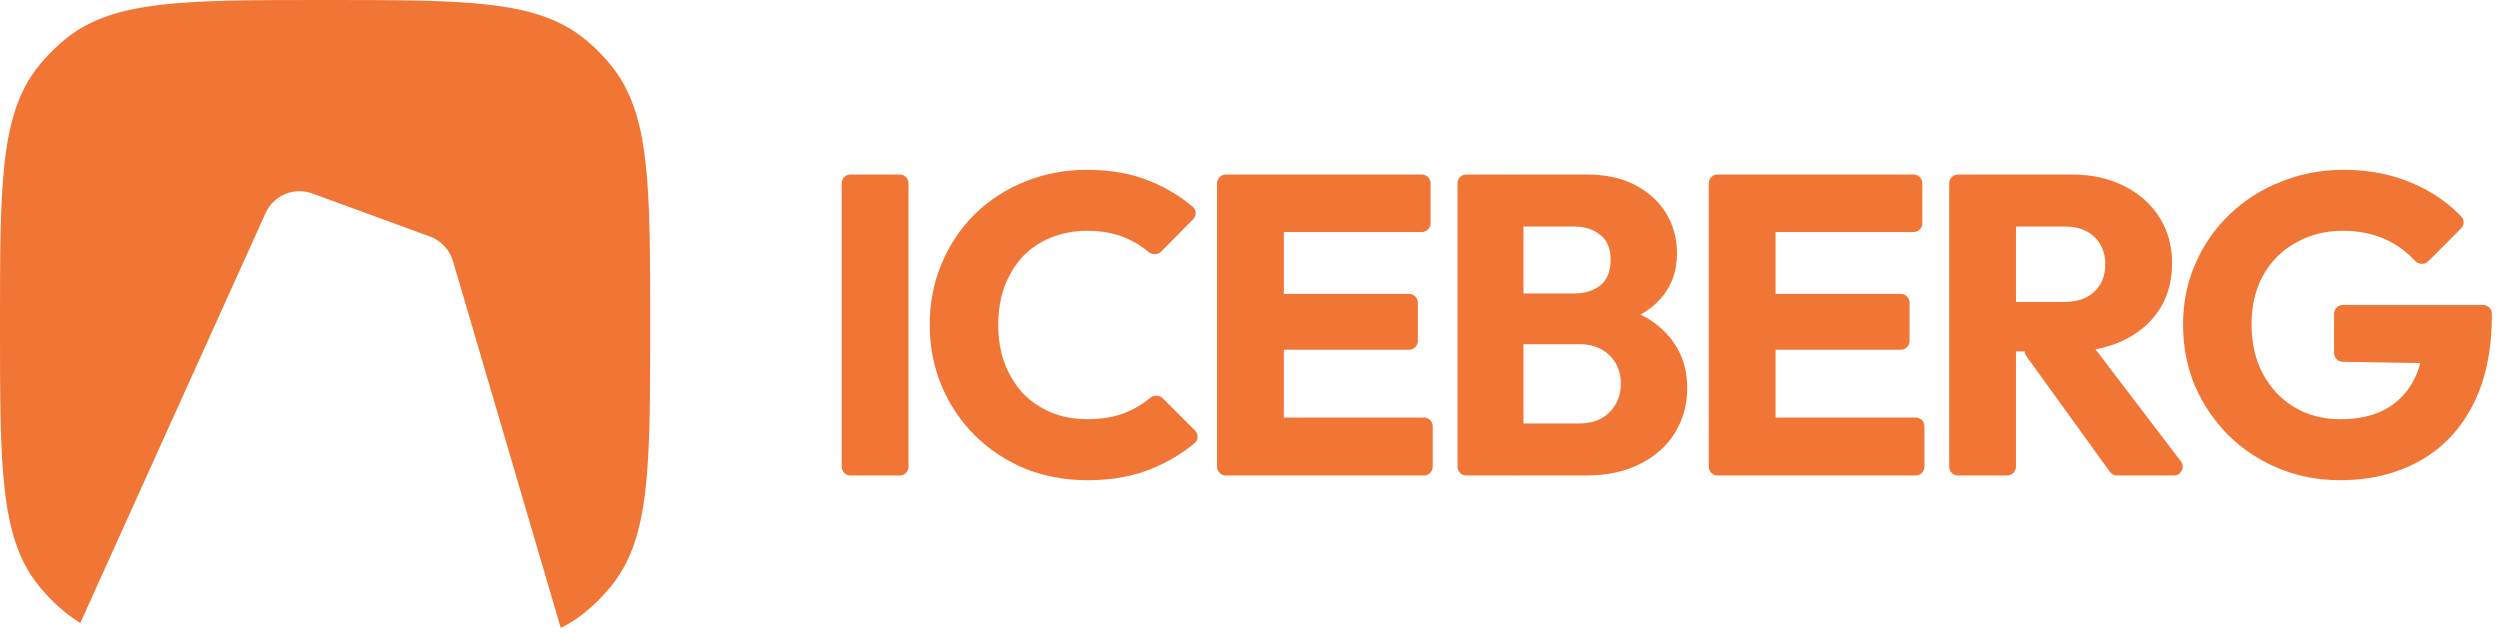 <svg width="134" height="34" viewBox="0 0 134 34" fill="none" xmlns="http://www.w3.org/2000/svg">
<path d="M58.293 25.738C57.092 25.738 55.975 25.532 54.941 25.12C53.923 24.694 53.026 24.1 52.251 23.338C51.491 22.576 50.898 21.693 50.473 20.688C50.047 19.667 49.834 18.57 49.834 17.397C49.834 16.224 50.047 15.135 50.473 14.13C50.898 13.109 51.491 12.225 52.251 11.479C53.011 10.732 53.9 10.154 54.919 9.742C55.952 9.316 57.069 9.103 58.27 9.103C59.547 9.103 60.68 9.308 61.668 9.719C62.516 10.067 63.271 10.524 63.935 11.089C64.135 11.26 64.138 11.564 63.953 11.751L62.24 13.484C62.052 13.674 61.745 13.667 61.542 13.493C61.193 13.194 60.794 12.95 60.345 12.758C59.752 12.5 59.061 12.37 58.27 12.37C57.571 12.37 56.925 12.492 56.332 12.736C55.755 12.964 55.253 13.299 54.827 13.741C54.417 14.183 54.09 14.716 53.847 15.341C53.619 15.965 53.505 16.651 53.505 17.397C53.505 18.159 53.619 18.852 53.847 19.477C54.09 20.101 54.417 20.634 54.827 21.076C55.253 21.518 55.755 21.861 56.332 22.104C56.925 22.348 57.571 22.47 58.27 22.47C59.091 22.47 59.806 22.34 60.414 22.081C60.868 21.888 61.276 21.639 61.637 21.335C61.839 21.165 62.139 21.16 62.325 21.347L64.057 23.082C64.246 23.272 64.24 23.582 64.034 23.752C63.349 24.317 62.584 24.773 61.736 25.12C60.748 25.532 59.6 25.738 58.293 25.738Z" fill="#F17534"/>
<path d="M45.586 25.486C45.326 25.486 45.115 25.274 45.115 25.014V9.825C45.115 9.565 45.326 9.354 45.586 9.354H48.224C48.484 9.354 48.695 9.565 48.695 9.825V25.014C48.695 25.274 48.484 25.486 48.224 25.486H45.586Z" fill="#F17534"/>
<path d="M65.234 25.014C65.234 25.274 65.445 25.486 65.705 25.486H68.343C68.36 25.486 68.376 25.485 68.392 25.483C68.409 25.485 68.425 25.486 68.442 25.486H76.323C76.584 25.486 76.794 25.274 76.794 25.014V22.85C76.794 22.589 76.584 22.378 76.323 22.378H68.814V18.745H75.526C75.786 18.745 75.996 18.534 75.996 18.273V16.224C75.996 15.963 75.786 15.752 75.526 15.752H68.814V12.438H76.21C76.469 12.438 76.68 12.227 76.68 11.966V9.825C76.68 9.565 76.469 9.354 76.21 9.354H68.442C68.425 9.354 68.409 9.354 68.392 9.356C68.376 9.354 68.36 9.354 68.343 9.354H65.705C65.445 9.354 65.234 9.565 65.234 9.825V25.014Z" fill="#F17534"/>
<path fill-rule="evenodd" clip-rule="evenodd" d="M81.33 25.486C81.305 25.486 81.281 25.484 81.258 25.48C81.235 25.484 81.21 25.486 81.186 25.486H78.594C78.334 25.486 78.123 25.274 78.123 25.014V9.825C78.123 9.565 78.334 9.354 78.594 9.354H81.186C81.21 9.354 81.235 9.355 81.258 9.359C81.281 9.355 81.305 9.354 81.33 9.354H85.031C86.065 9.354 86.939 9.544 87.654 9.925C88.383 10.306 88.938 10.816 89.318 11.456C89.698 12.095 89.888 12.804 89.888 13.581C89.888 14.571 89.569 15.409 88.93 16.094C88.656 16.39 88.324 16.645 87.936 16.861C88.48 17.129 88.941 17.467 89.318 17.877C90.063 18.669 90.435 19.644 90.435 20.802C90.435 21.685 90.215 22.485 89.774 23.201C89.349 23.901 88.725 24.458 87.904 24.869C87.099 25.28 86.126 25.486 84.986 25.486H81.33ZM81.657 22.698H84.644C85.343 22.698 85.891 22.492 86.286 22.081C86.681 21.67 86.879 21.167 86.879 20.573C86.879 20.162 86.787 19.796 86.605 19.476C86.422 19.156 86.164 18.905 85.83 18.722C85.51 18.539 85.115 18.448 84.644 18.448H81.657V22.698ZM84.348 15.729H81.657V12.141H84.348C84.94 12.141 85.419 12.294 85.784 12.598C86.149 12.888 86.331 13.329 86.331 13.924C86.331 14.533 86.149 14.99 85.784 15.294C85.419 15.584 84.94 15.729 84.348 15.729Z" fill="#F17534"/>
<path d="M91.59 25.014C91.59 25.274 91.801 25.486 92.061 25.486H94.699C94.715 25.486 94.732 25.485 94.748 25.483C94.764 25.485 94.781 25.486 94.797 25.486H102.679C102.939 25.486 103.15 25.274 103.15 25.014V22.85C103.15 22.589 102.939 22.378 102.679 22.378H95.17V18.745H101.881C102.141 18.745 102.352 18.534 102.352 18.273V16.224C102.352 15.963 102.141 15.752 101.881 15.752H95.17V12.438H102.565C102.825 12.438 103.036 12.227 103.036 11.966V9.825C103.036 9.565 102.825 9.354 102.565 9.354H94.797C94.781 9.354 94.764 9.354 94.748 9.356C94.732 9.354 94.715 9.354 94.699 9.354H92.061C91.801 9.354 91.59 9.565 91.59 9.825V25.014Z" fill="#F17534"/>
<path fill-rule="evenodd" clip-rule="evenodd" d="M108.056 25.014V18.836H108.526C108.53 18.925 108.558 19.014 108.616 19.093L113.091 25.29C113.18 25.413 113.321 25.486 113.473 25.486H116.521C116.911 25.486 117.132 25.038 116.895 24.727L112.316 18.72C112.864 18.622 113.367 18.463 113.825 18.242C114.646 17.846 115.284 17.298 115.74 16.597C116.196 15.881 116.424 15.051 116.424 14.106C116.424 13.177 116.196 12.354 115.74 11.639C115.284 10.922 114.653 10.367 113.848 9.97C113.042 9.559 112.107 9.354 111.043 9.354H107.684C107.667 9.354 107.651 9.354 107.635 9.356C107.618 9.354 107.602 9.354 107.585 9.354H104.948C104.688 9.354 104.477 9.565 104.477 9.825V25.014C104.477 25.274 104.688 25.486 104.948 25.486H107.585C107.846 25.486 108.056 25.274 108.056 25.014ZM110.61 16.186H108.056V12.141H110.633C111.347 12.141 111.894 12.332 112.275 12.713C112.655 13.093 112.844 13.573 112.844 14.152C112.844 14.777 112.647 15.272 112.252 15.637C111.872 16.003 111.325 16.186 110.61 16.186Z" fill="#F17534"/>
<path d="M122.119 25.098C123.153 25.524 124.255 25.738 125.425 25.738C127.021 25.738 128.427 25.402 129.643 24.732C130.875 24.062 131.832 23.072 132.516 21.762C133.215 20.436 133.565 18.806 133.565 16.872V16.818C133.565 16.557 133.354 16.346 133.094 16.346H125.577C125.317 16.346 125.106 16.557 125.106 16.818V18.921C125.106 19.178 125.312 19.388 125.569 19.392L129.73 19.459C129.642 19.794 129.521 20.105 129.37 20.39C129.02 21.061 128.511 21.579 127.842 21.944C127.188 22.295 126.39 22.47 125.448 22.47C124.521 22.47 123.7 22.257 122.985 21.83C122.271 21.404 121.709 20.81 121.298 20.048C120.888 19.286 120.683 18.402 120.683 17.397C120.683 16.392 120.888 15.516 121.298 14.769C121.724 14.008 122.309 13.421 123.054 13.01C123.799 12.583 124.642 12.37 125.585 12.37C126.466 12.37 127.257 12.538 127.956 12.873C128.505 13.136 128.998 13.502 129.434 13.972C129.627 14.18 129.958 14.203 130.158 14.002L131.914 12.243C132.087 12.069 132.099 11.791 131.931 11.613C131.236 10.882 130.39 10.296 129.393 9.857C128.268 9.354 127.014 9.103 125.63 9.103C124.43 9.103 123.305 9.316 122.256 9.742C121.207 10.154 120.287 10.74 119.497 11.502C118.722 12.248 118.114 13.124 117.673 14.13C117.232 15.135 117.012 16.224 117.012 17.397C117.012 18.57 117.224 19.667 117.65 20.688C118.091 21.693 118.691 22.576 119.451 23.338C120.211 24.085 121.1 24.671 122.119 25.098Z" fill="#F17534"/>
<path d="M2.017 3.607C0 6.177 0 9.939 0 17.462C0 24.986 0 28.747 2.017 31.318C2.48 31.907 3.011 32.44 3.599 32.904C3.825 33.081 4.059 33.243 4.304 33.391L14.232 11.426C14.663 10.471 15.756 10.011 16.739 10.37L23.047 12.678C23.643 12.896 24.101 13.385 24.28 13.995L30.057 33.659C30.485 33.445 30.88 33.195 31.25 32.904C31.839 32.44 32.37 31.907 32.833 31.318C34.849 28.747 34.849 24.986 34.849 17.462C34.849 9.939 34.849 6.177 32.833 3.607C32.37 3.017 31.839 2.485 31.25 2.021C28.685 0 24.932 0 17.425 0C9.918 0 6.164 0 3.599 2.021C3.011 2.485 2.48 3.017 2.017 3.607Z" fill="#F17534"/>
</svg>
